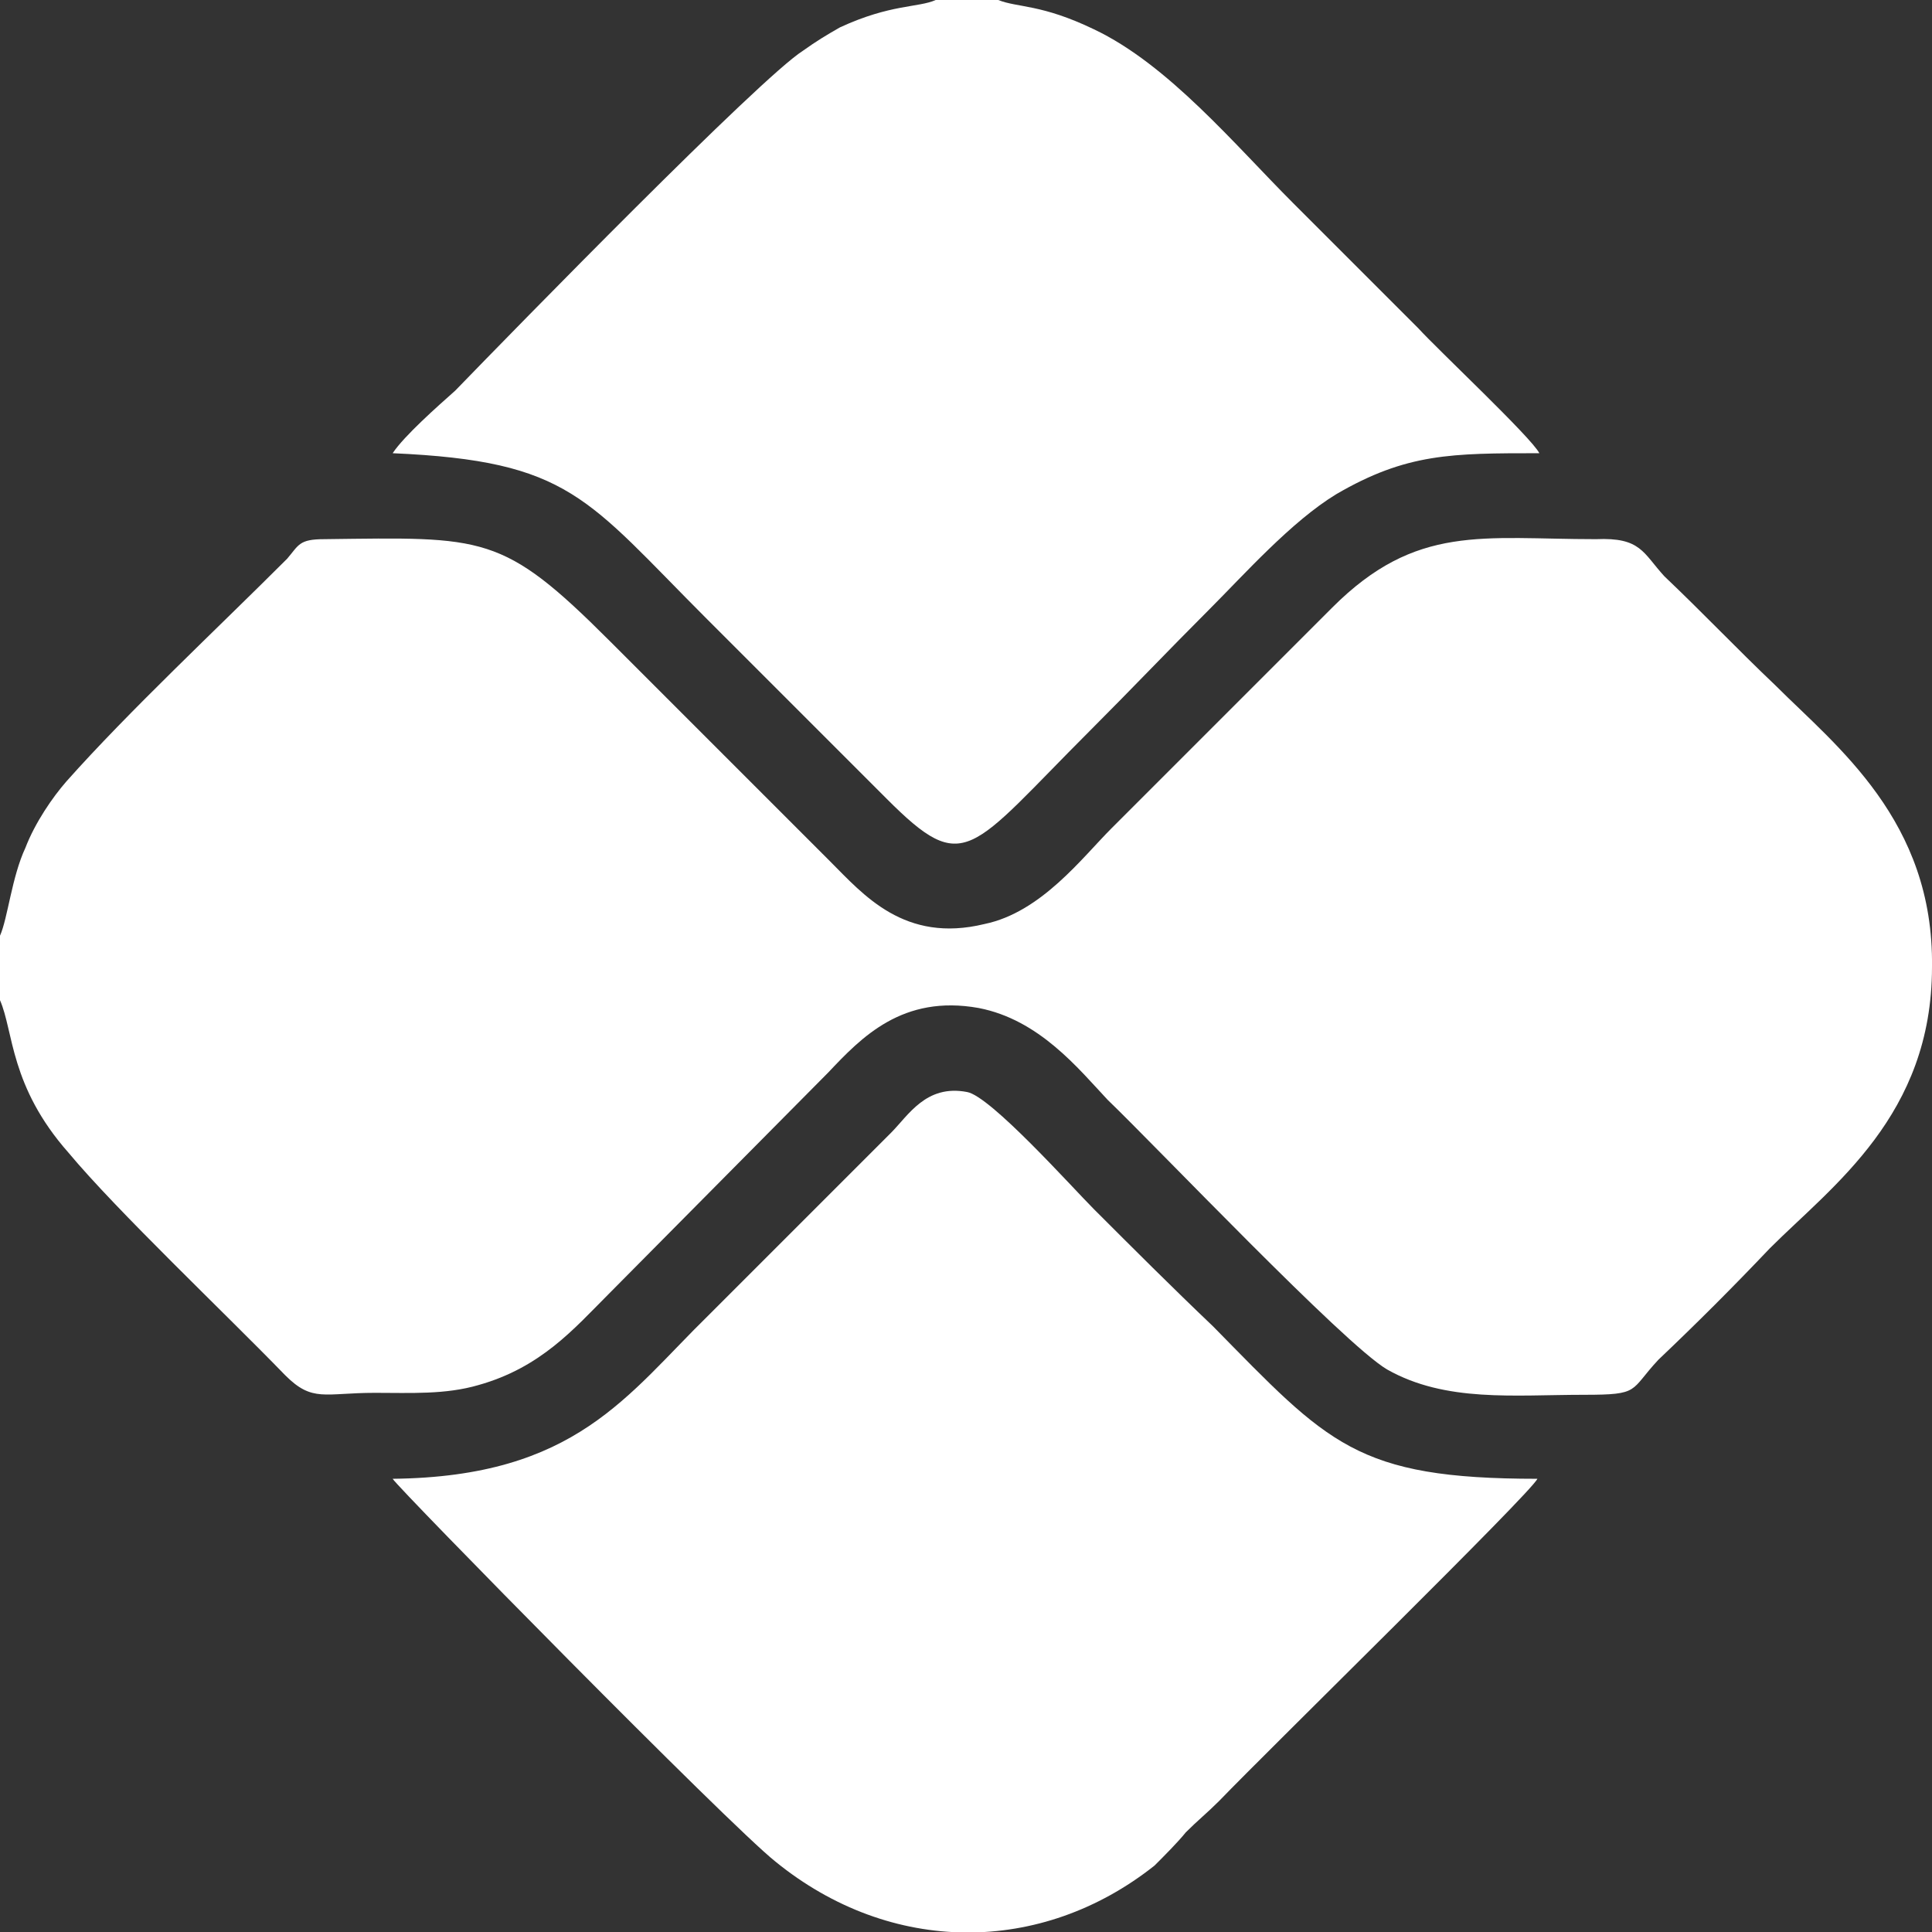 <?xml version="1.0" encoding="UTF-8"?>
<!DOCTYPE svg PUBLIC "-//W3C//DTD SVG 1.1//EN" "http://www.w3.org/Graphics/SVG/1.1/DTD/svg11.dtd">
<!-- Creator: CorelDRAW 2021 (64-Bit) -->
<svg xmlns="http://www.w3.org/2000/svg" xml:space="preserve" width="32px" height="32px" version="1.1" style="shape-rendering:geometricPrecision; text-rendering:geometricPrecision; image-rendering:optimizeQuality; fill-rule:evenodd; clip-rule:evenodd"
viewBox="0 0 9.89 9.89"
 xmlns:xlink="http://www.w3.org/1999/xlink"
 xmlns:xodm="http://www.corel.com/coreldraw/odm/2003">
 <rect x="0" y="0" width="9.89" height="9.89" fill="#333333" stroke="none"/>
 <defs>
  <style type="text/css">
   <![CDATA[
    .fil0 {fill:#ffffff}
   ]]>
  </style>
 </defs>
 <g id="Layer_x0020_1">
  <path class="fil0" d="M0 4.79l0 0.33c0.07,0.16 0.05,0.44 0.35,0.78 0.25,0.3 0.8,0.82 1.11,1.14 0.14,0.14 0.2,0.09 0.46,0.09 0.18,0 0.36,0.01 0.53,-0.04 0.32,-0.09 0.49,-0.29 0.66,-0.46l1.13 -1.14c0.17,-0.18 0.38,-0.4 0.77,-0.33 0.31,0.06 0.51,0.31 0.66,0.47 0.25,0.24 1.21,1.25 1.43,1.38 0.3,0.17 0.65,0.13 1.01,0.13 0.29,0 0.23,-0.02 0.38,-0.18 0.2,-0.19 0.38,-0.37 0.57,-0.57 0.32,-0.32 0.83,-0.68 0.83,-1.44 0.01,-0.75 -0.49,-1.13 -0.8,-1.44 -0.2,-0.19 -0.37,-0.37 -0.57,-0.56 -0.11,-0.12 -0.12,-0.2 -0.35,-0.19 -0.58,0 -0.92,-0.08 -1.35,0.35 -0.19,0.19 -0.37,0.37 -0.57,0.57 -0.19,0.19 -0.37,0.37 -0.56,0.56 -0.15,0.15 -0.36,0.43 -0.65,0.49 -0.41,0.1 -0.62,-0.15 -0.79,-0.32l-1.13 -1.13c-0.55,-0.55 -0.64,-0.53 -1.46,-0.52 -0.13,0 -0.13,0.03 -0.19,0.1 -0.36,0.36 -0.81,0.78 -1.13,1.14 -0.07,0.08 -0.16,0.21 -0.21,0.34 -0.07,0.15 -0.09,0.36 -0.13,0.45z"/>
  <path class="fil0" d="M5.11 0l-0.32 0c-0.09,0.04 -0.23,0.02 -0.49,0.14 -0.07,0.04 -0.12,0.07 -0.19,0.12 -0.22,0.14 -1.47,1.42 -1.78,1.74 -0.09,0.08 -0.26,0.23 -0.32,0.32 0.91,0.04 0.99,0.23 1.61,0.85l0.92 0.92c0.4,0.4 0.42,0.27 1.04,-0.35 0.21,-0.21 0.4,-0.41 0.61,-0.62 0.18,-0.18 0.42,-0.45 0.65,-0.59 0.36,-0.21 0.59,-0.21 1.04,-0.21 -0.04,-0.08 -0.52,-0.53 -0.62,-0.64 -0.22,-0.22 -0.42,-0.42 -0.64,-0.64 -0.3,-0.3 -0.64,-0.71 -1.02,-0.89 -0.27,-0.13 -0.39,-0.11 -0.49,-0.15z"/>
  <path class="fil0" d="M2.01 7.57c0.03,0.05 1.72,1.77 1.96,1.96 0.59,0.48 1.36,0.48 1.94,0.02 0.05,-0.05 0.12,-0.12 0.16,-0.17 0.06,-0.06 0.11,-0.1 0.17,-0.16 0.26,-0.27 1.6,-1.58 1.63,-1.65 -0.93,0 -1.07,-0.18 -1.66,-0.78 -0.21,-0.2 -0.41,-0.4 -0.61,-0.6 -0.11,-0.11 -0.53,-0.58 -0.65,-0.6 -0.21,-0.04 -0.3,0.12 -0.39,0.21l-0.93 0.93c-0.42,0.41 -0.68,0.83 -1.62,0.84z"/>
 </g>
</svg>
